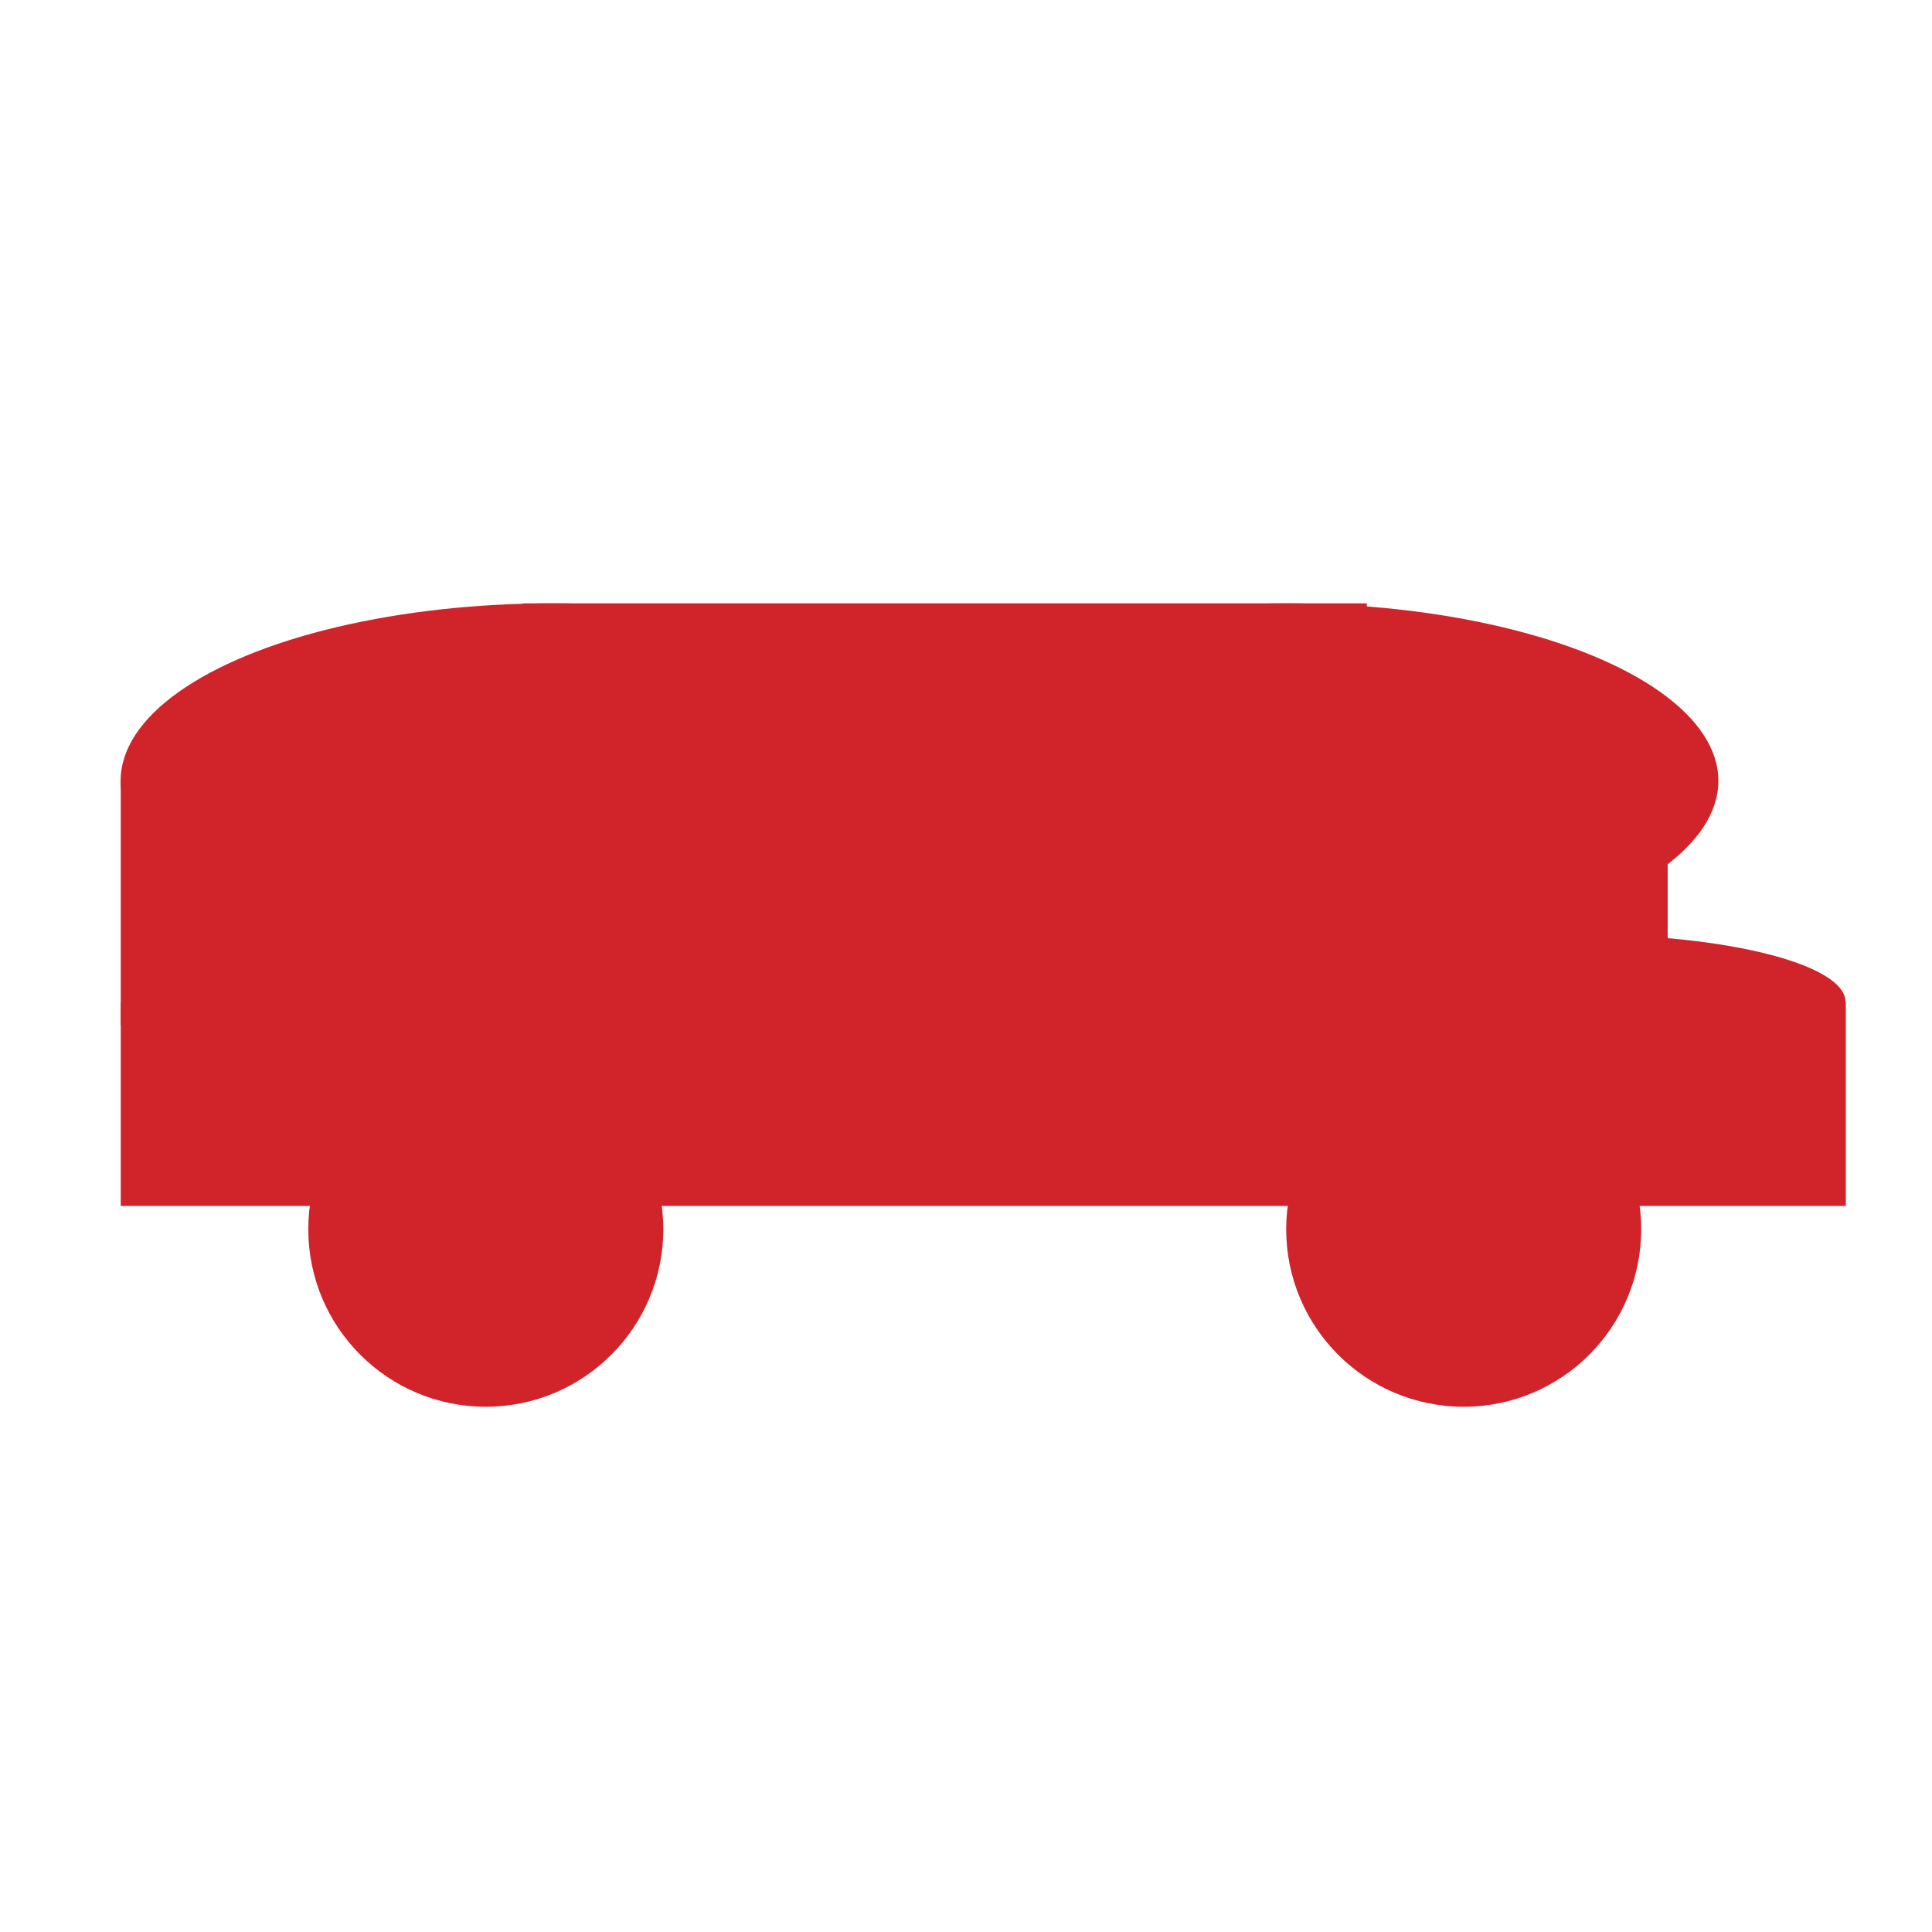 <svg id="eHA64r7WFYf1" xmlns="http://www.w3.org/2000/svg" xmlns:xlink="http://www.w3.org/1999/xlink" viewBox="0 0 150 150" shape-rendering="geometricPrecision" text-rendering="geometricPrecision"><ellipse rx="13.781" ry="13.781" transform="translate(37.717 95.439)" fill="#d1232a" stroke-width="0"/><ellipse rx="13.781" ry="13.781" transform="translate(113.641 95.439)" fill="#d1232a" stroke-width="0"/><rect width="103.744" height="26.235" rx="0" ry="0" transform="matrix(1.291 0 0 0.604 9.376 77.784)" fill="#d1232a" stroke-width="0"/><ellipse rx="18.591" ry="8.58" transform="matrix(1.098 0 0 0.609 122.871 77.784)" fill="#d1232a" stroke-width="0"/><ellipse rx="29.641" ry="13.781" transform="matrix(1.132 0 0 1 99.86 60.624)" fill="#d1232a" stroke-width="0"/><ellipse rx="29.641" ry="13.781" transform="matrix(1.132 0 0 1 42.918 60.624)" fill="#d1232a" stroke-width="0"/><rect width="47.322" height="32.241" rx="0" ry="0" transform="matrix(2.538 0 0 0.588 9.376 60.624)" fill="#d1232a" stroke-width="0"/><rect width="47.322" height="32.241" rx="0" ry="0" transform="matrix(1.385 0 0 0.588 40.577 46.843)" fill="#d1232a" stroke-width="0"/></svg>
